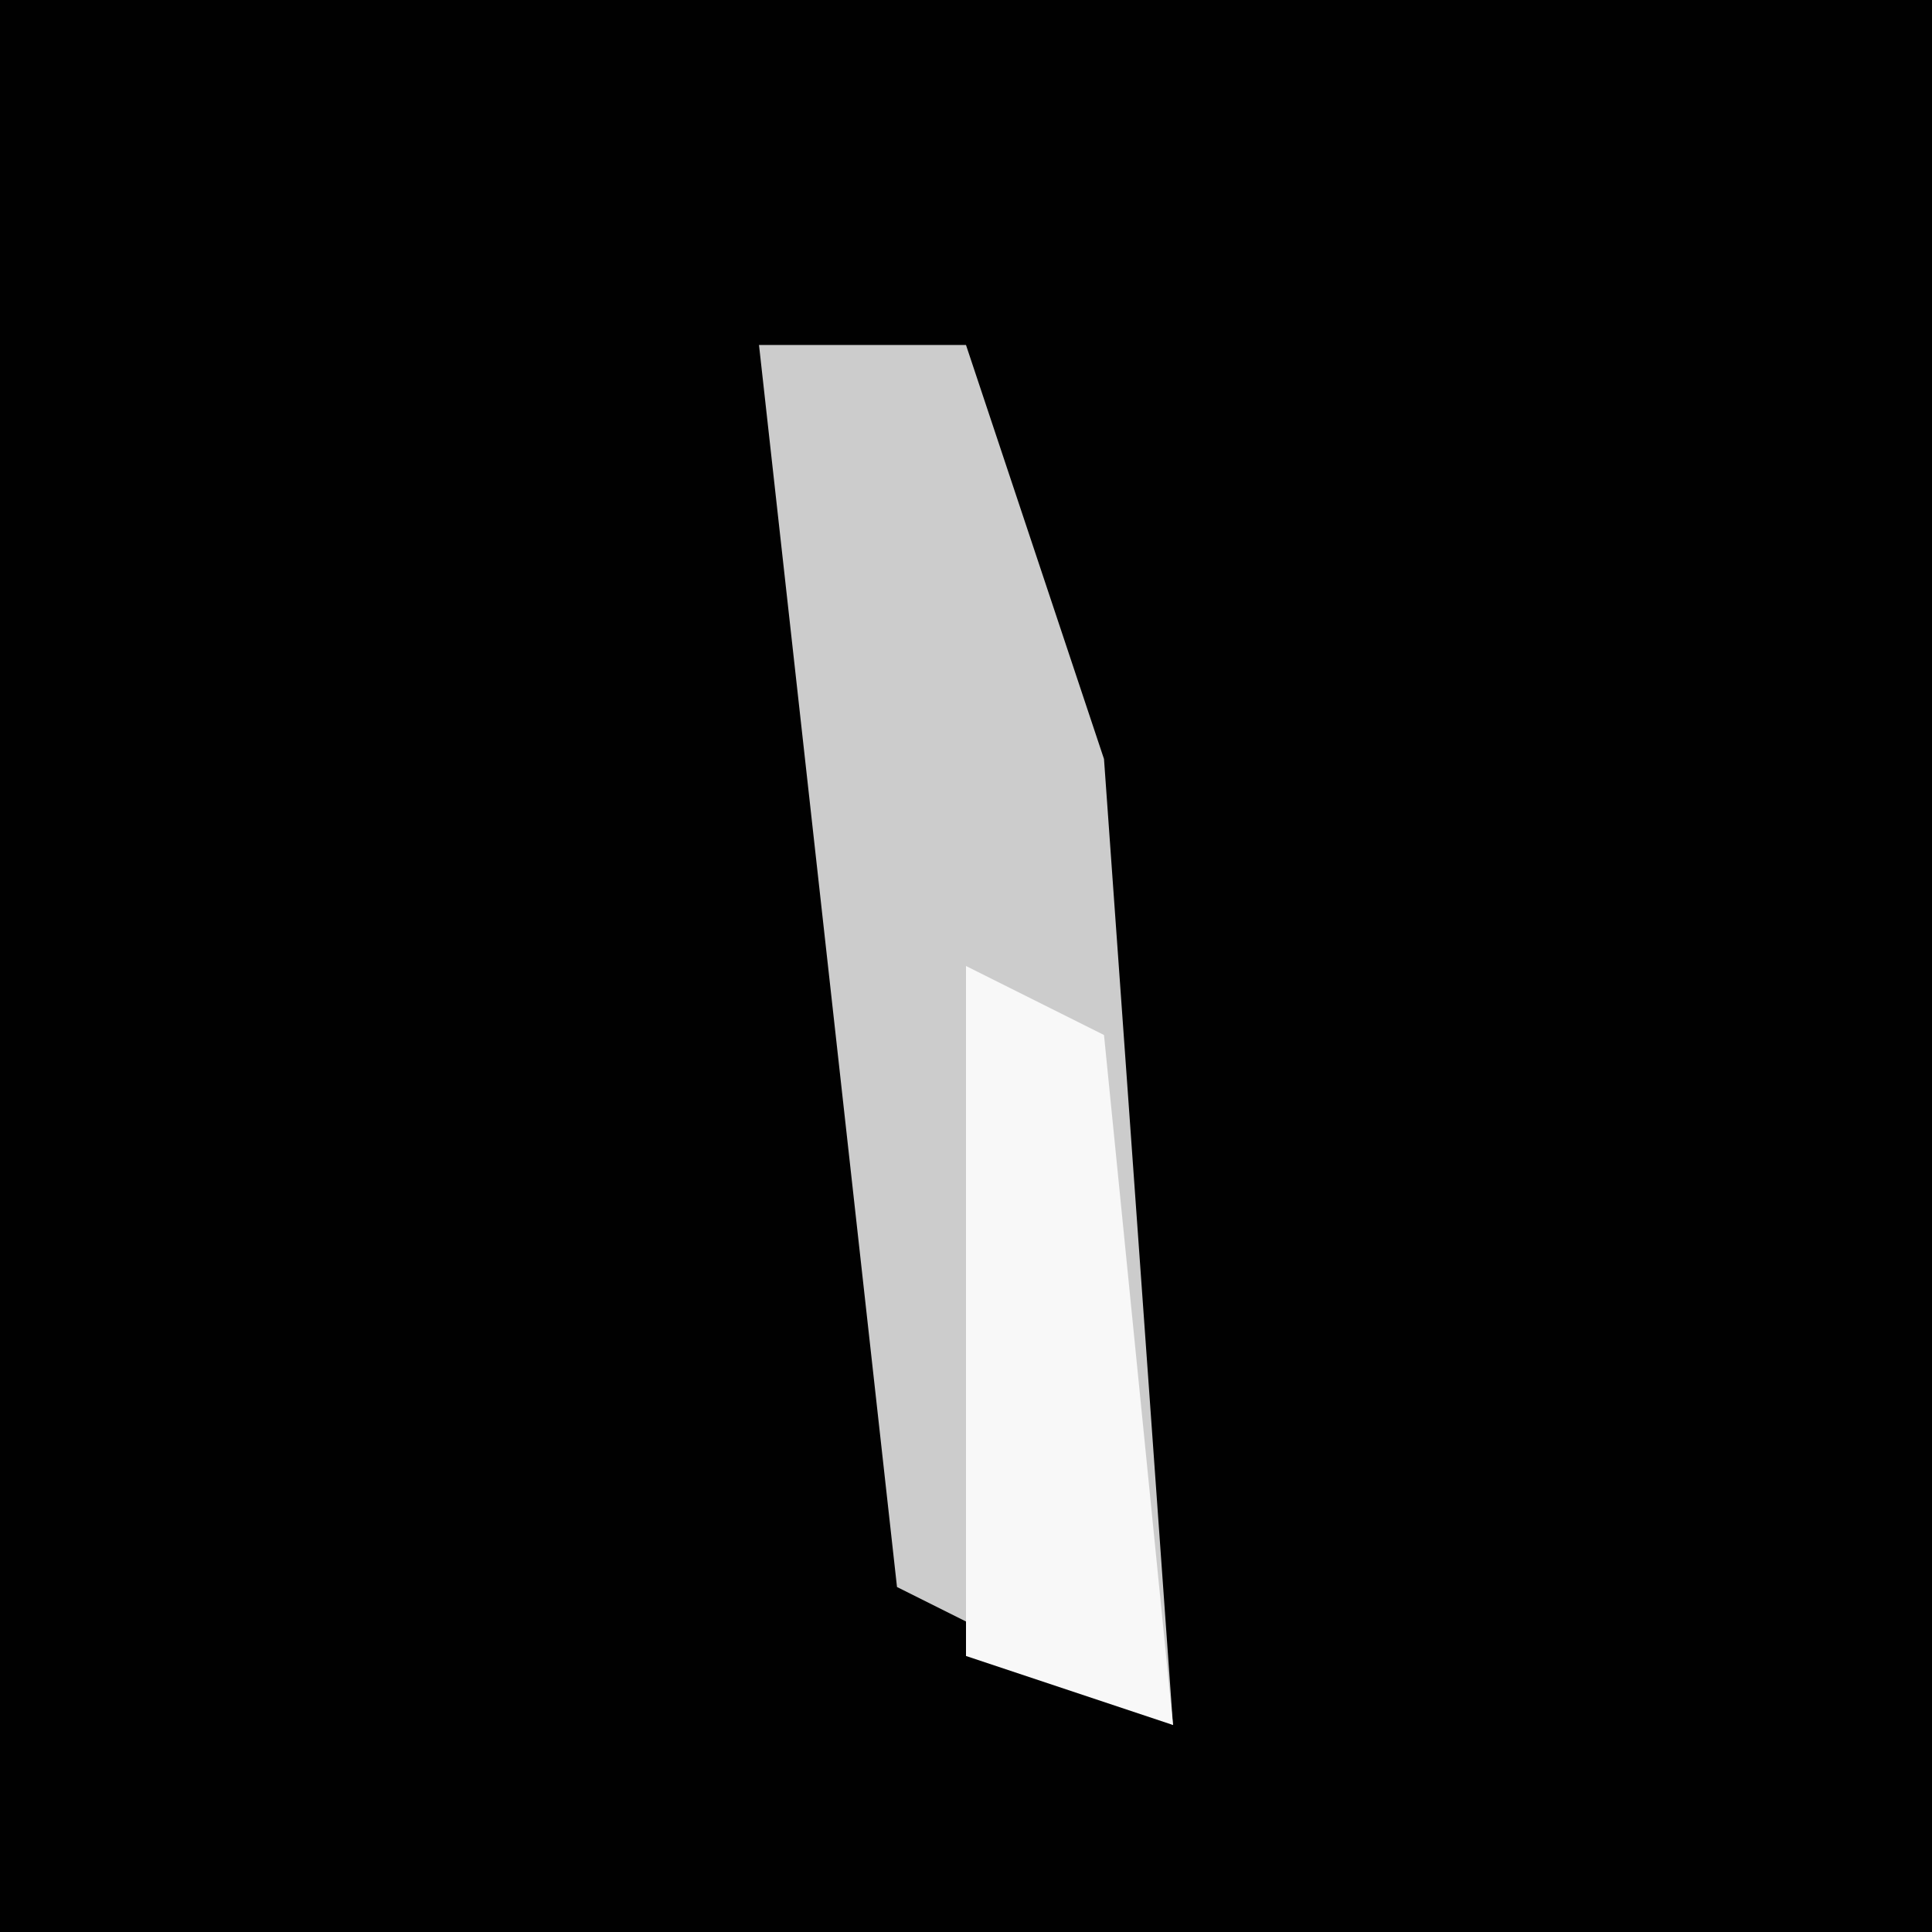 <?xml version="1.0" encoding="UTF-8"?>
<svg version="1.1" xmlns="http://www.w3.org/2000/svg" width="28" height="28">
<path d="M0,0 L28,0 L28,28 L0,28 Z " fill="#010101" transform="translate(0,0)"/>
<path d="M0,0 L3,0 L5,6 L6,20 L2,18 Z " fill="#CCCCCC" transform="translate(11,5)"/>
<path d="M0,0 L2,1 L3,11 L0,10 Z " fill="#F8F8F8" transform="translate(14,14)"/>
</svg>
